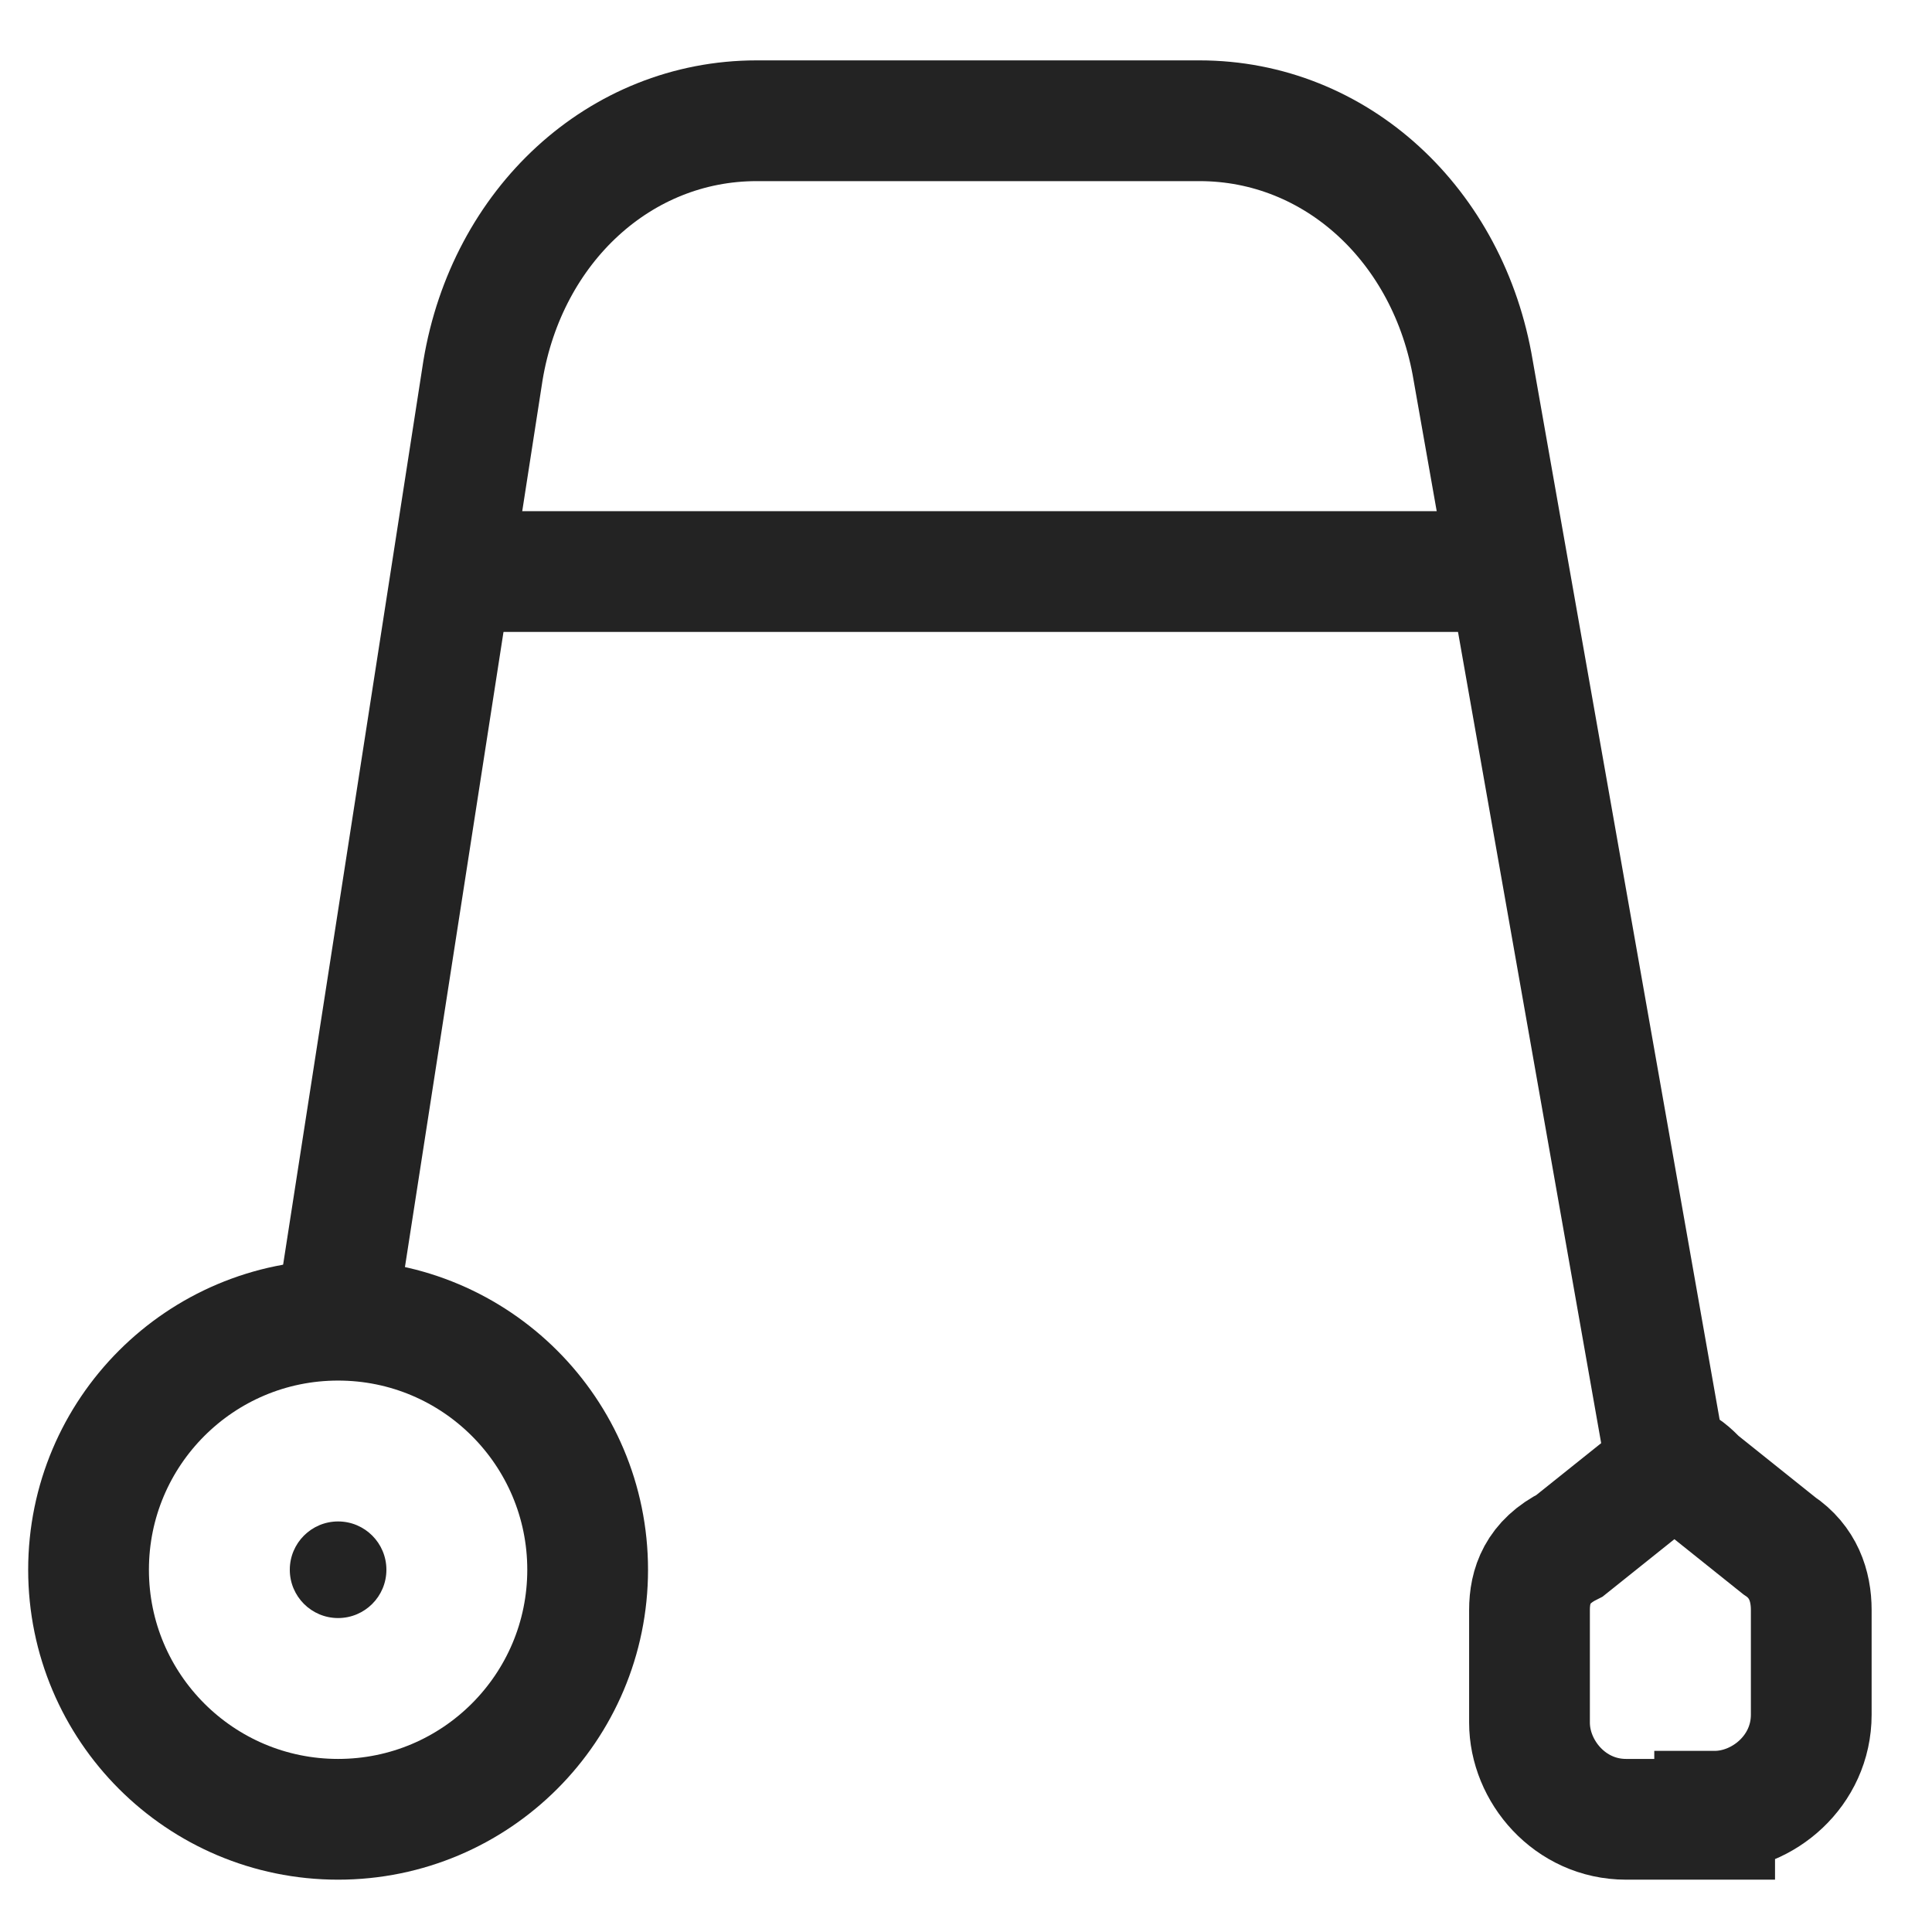 <?xml version="1.0" encoding="utf-8"?>
<svg version="1.1" id="Layer_1" xmlns="http://www.w3.org/2000/svg" xmlns:xlink="http://www.w3.org/1999/xlink" x="0px" y="0px" viewBox="0 0 24 24" style="enable-background:new 0 0 24 24;" xml:space="preserve">
	<g>
		<circle fill="none" stroke="#232323" stroke-width="1.5" stroke-miterlimit="10" cx="4.2" cy="19.5" r="3.1" />
		<circle fill="#232323" cx="4.2" cy="19.5" r="0.6" />
		<path fill="none" stroke="#232323" stroke-width="1.5" stroke-miterlimit="10" d="M21.3,22.5c0.6,0,1.2-0.5,1.2-1.2V20c0-0.3-0.1-0.6-0.4-0.8h0l-1-0.8c-0.1-0.1-0.2-0.2-0.3-0.2h0
		c-0.1,0.1-0.2,0.1-0.3,0.2l-1,0.8h0C19.1,19.4,19,19.7,19,20v1.4c0,0.6,0.5,1.2,1.2,1.2H21.3z" />
		<path fill="none" stroke="#232323" stroke-width="1.5" stroke-miterlimit="10" d="M20.7,18.2L18.3,4.6c-0.3-1.8-1.7-3.1-3.4-3.1H9.4C7.7,1.5,6.3,2.8,6,4.6c0,0,0,0,0,0L4.2,16.2" />
		<line fill="none" stroke="#232323" stroke-width="1.5" stroke-miterlimit="10" x1="5.6" y1="7.1" x2="18.3" y2="7.1" />
	</g>
</svg>
